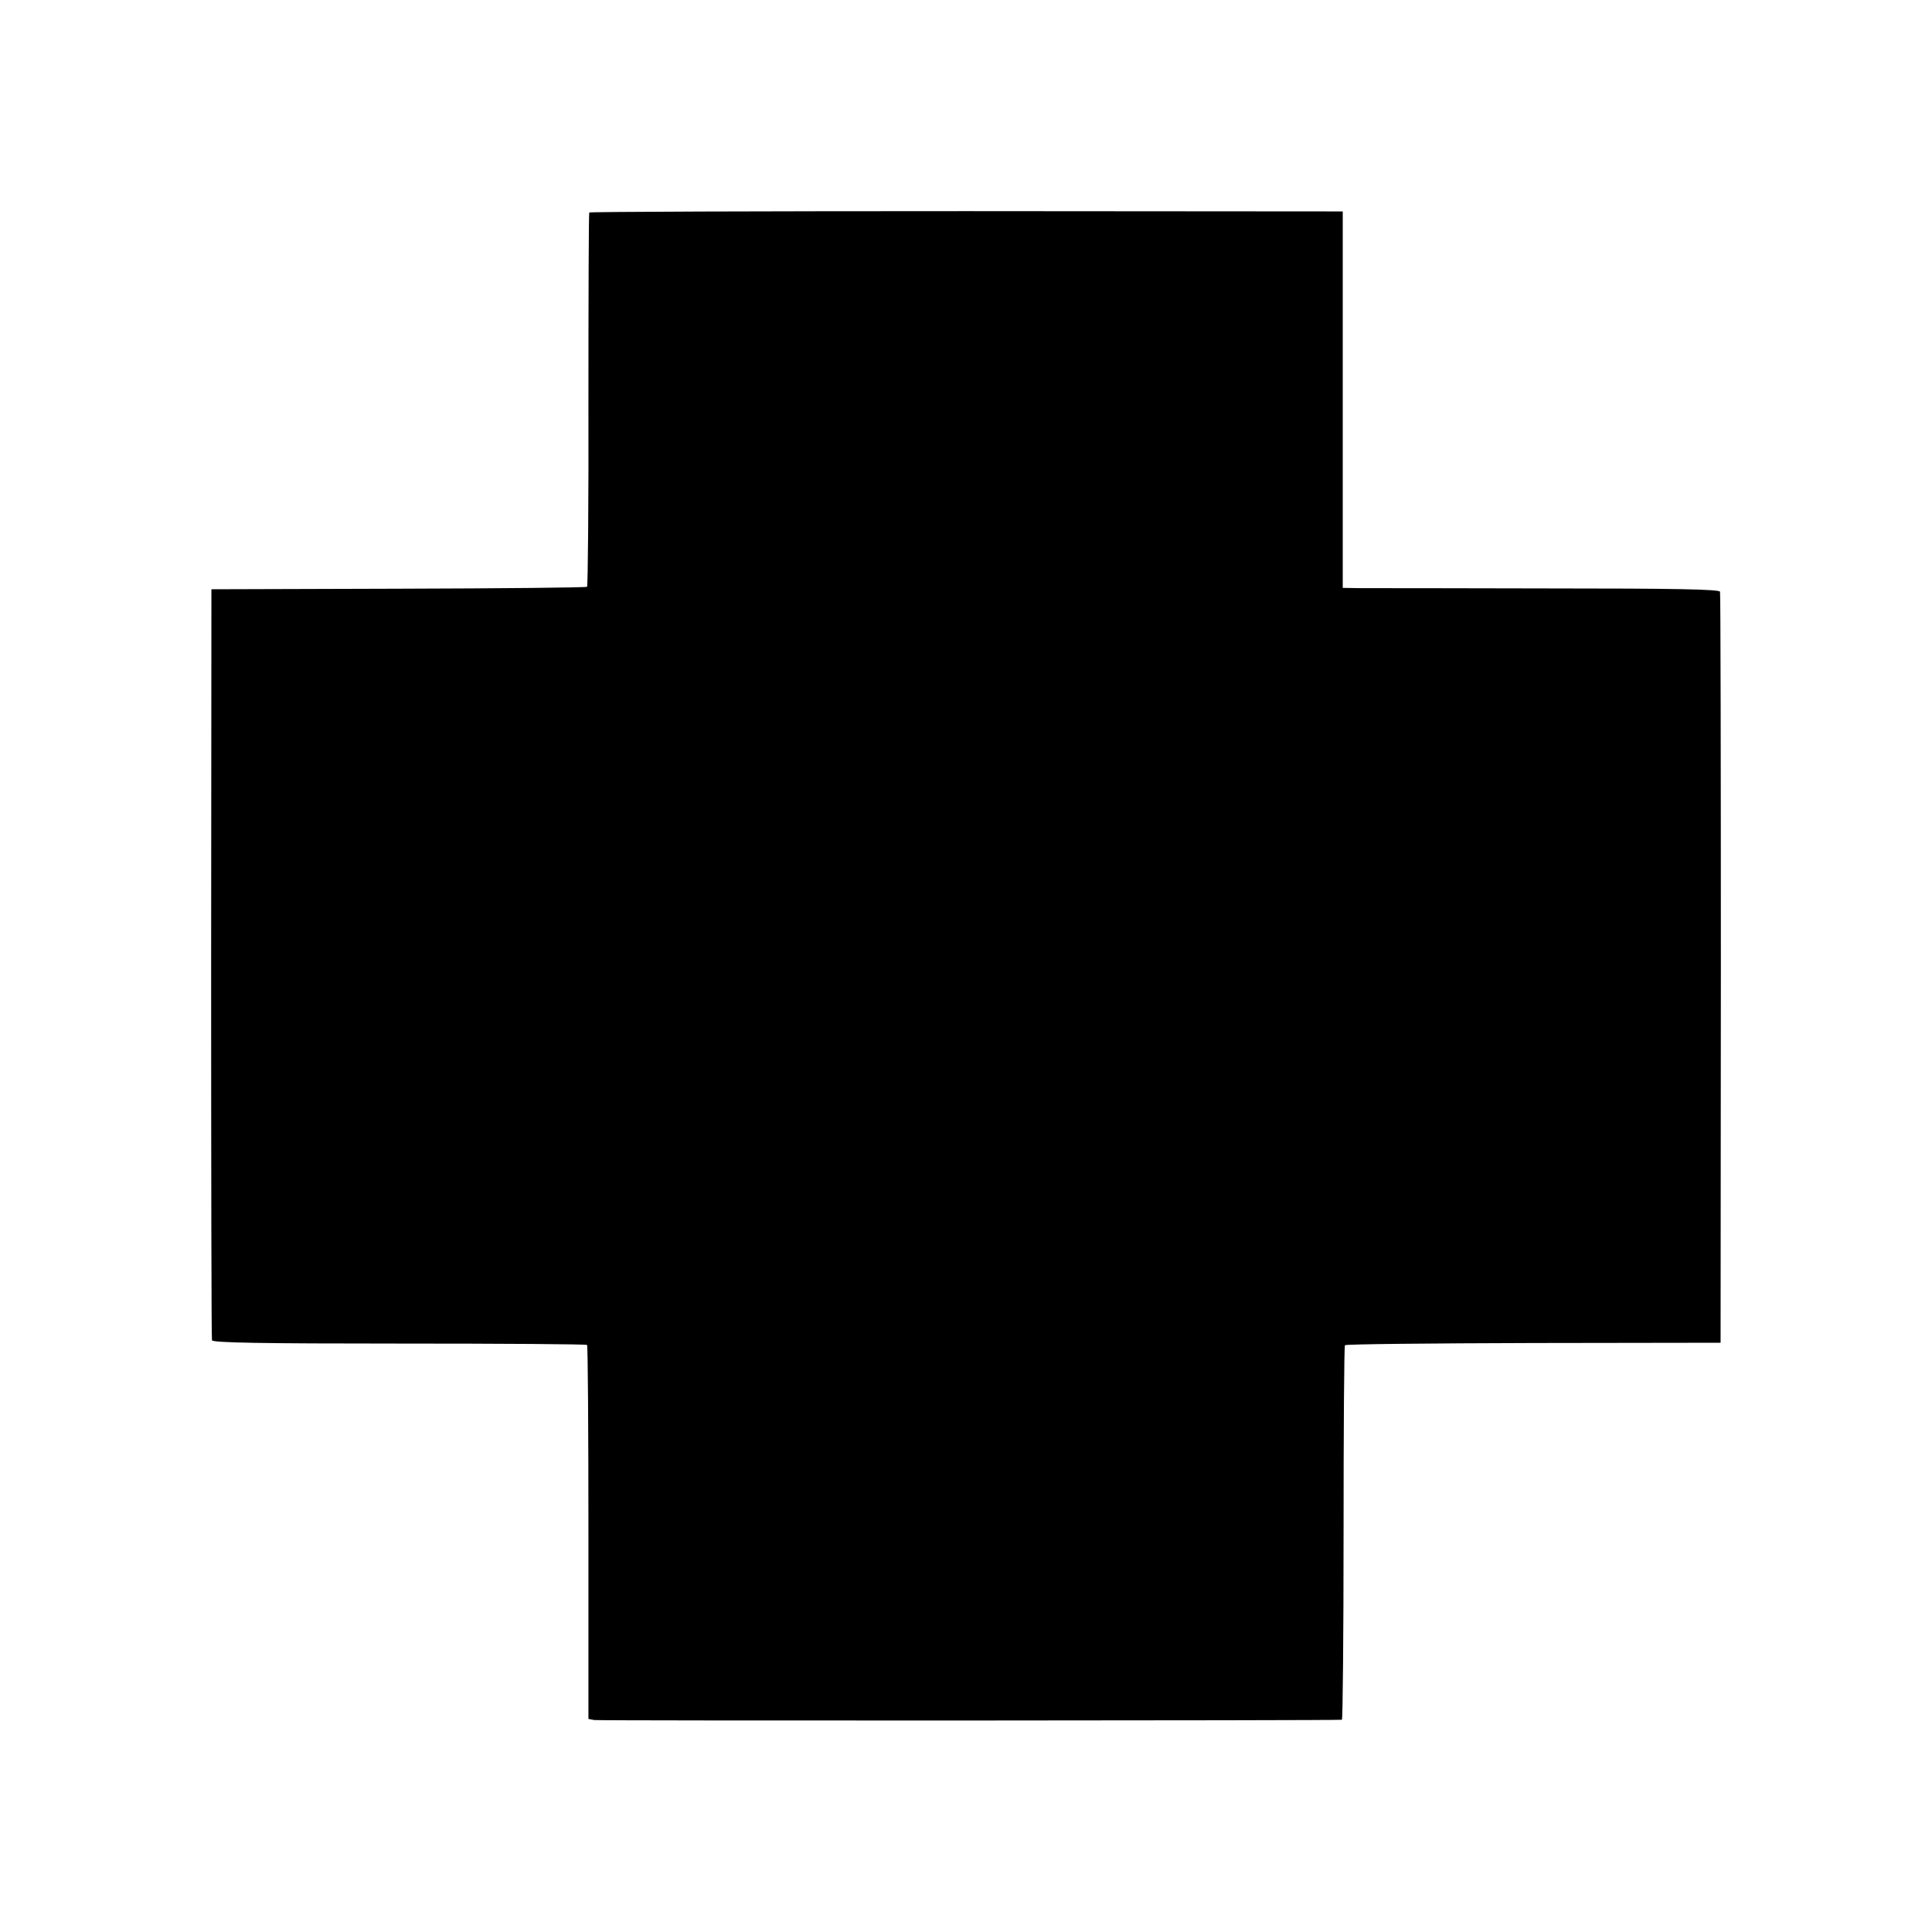 <?xml version="1.0" standalone="no"?>
<!DOCTYPE svg PUBLIC "-//W3C//DTD SVG 20010904//EN"
 "http://www.w3.org/TR/2001/REC-SVG-20010904/DTD/svg10.dtd">
<svg version="1.0" xmlns="http://www.w3.org/2000/svg"
 width="700pt" height="700pt" viewBox="0 0 700 700"
 preserveAspectRatio="xMidYMid meet">
<g transform="translate(0,700) scale(0.1,-0.1)"
fill="#000000" stroke="none">
<path d="M2135 6230 c-2 -3 -3 -308 -3 -678 1 -370 -2 -675 -5 -678 -3 -3
-310 -6 -683 -7 l-678 -2 -1 -1355 c0 -745 1 -1360 3 -1366 2 -9 180 -12 678
-12 371 0 678 -2 681 -5 3 -3 5 -310 5 -680 l0 -675 21 -4 c18 -3 2688 -2
2709 1 3 1 6 305 6 676 0 372 2 678 5 681 3 4 311 7 684 8 l677 1 1 1355 c0
745 -1 1360 -3 1366 -2 9 -167 12 -620 12 -339 1 -646 1 -682 1 l-65 1 0 682
0 682 -1363 1 c-750 0 -1365 -2 -1367 -5z"/>
</g>
</svg>
